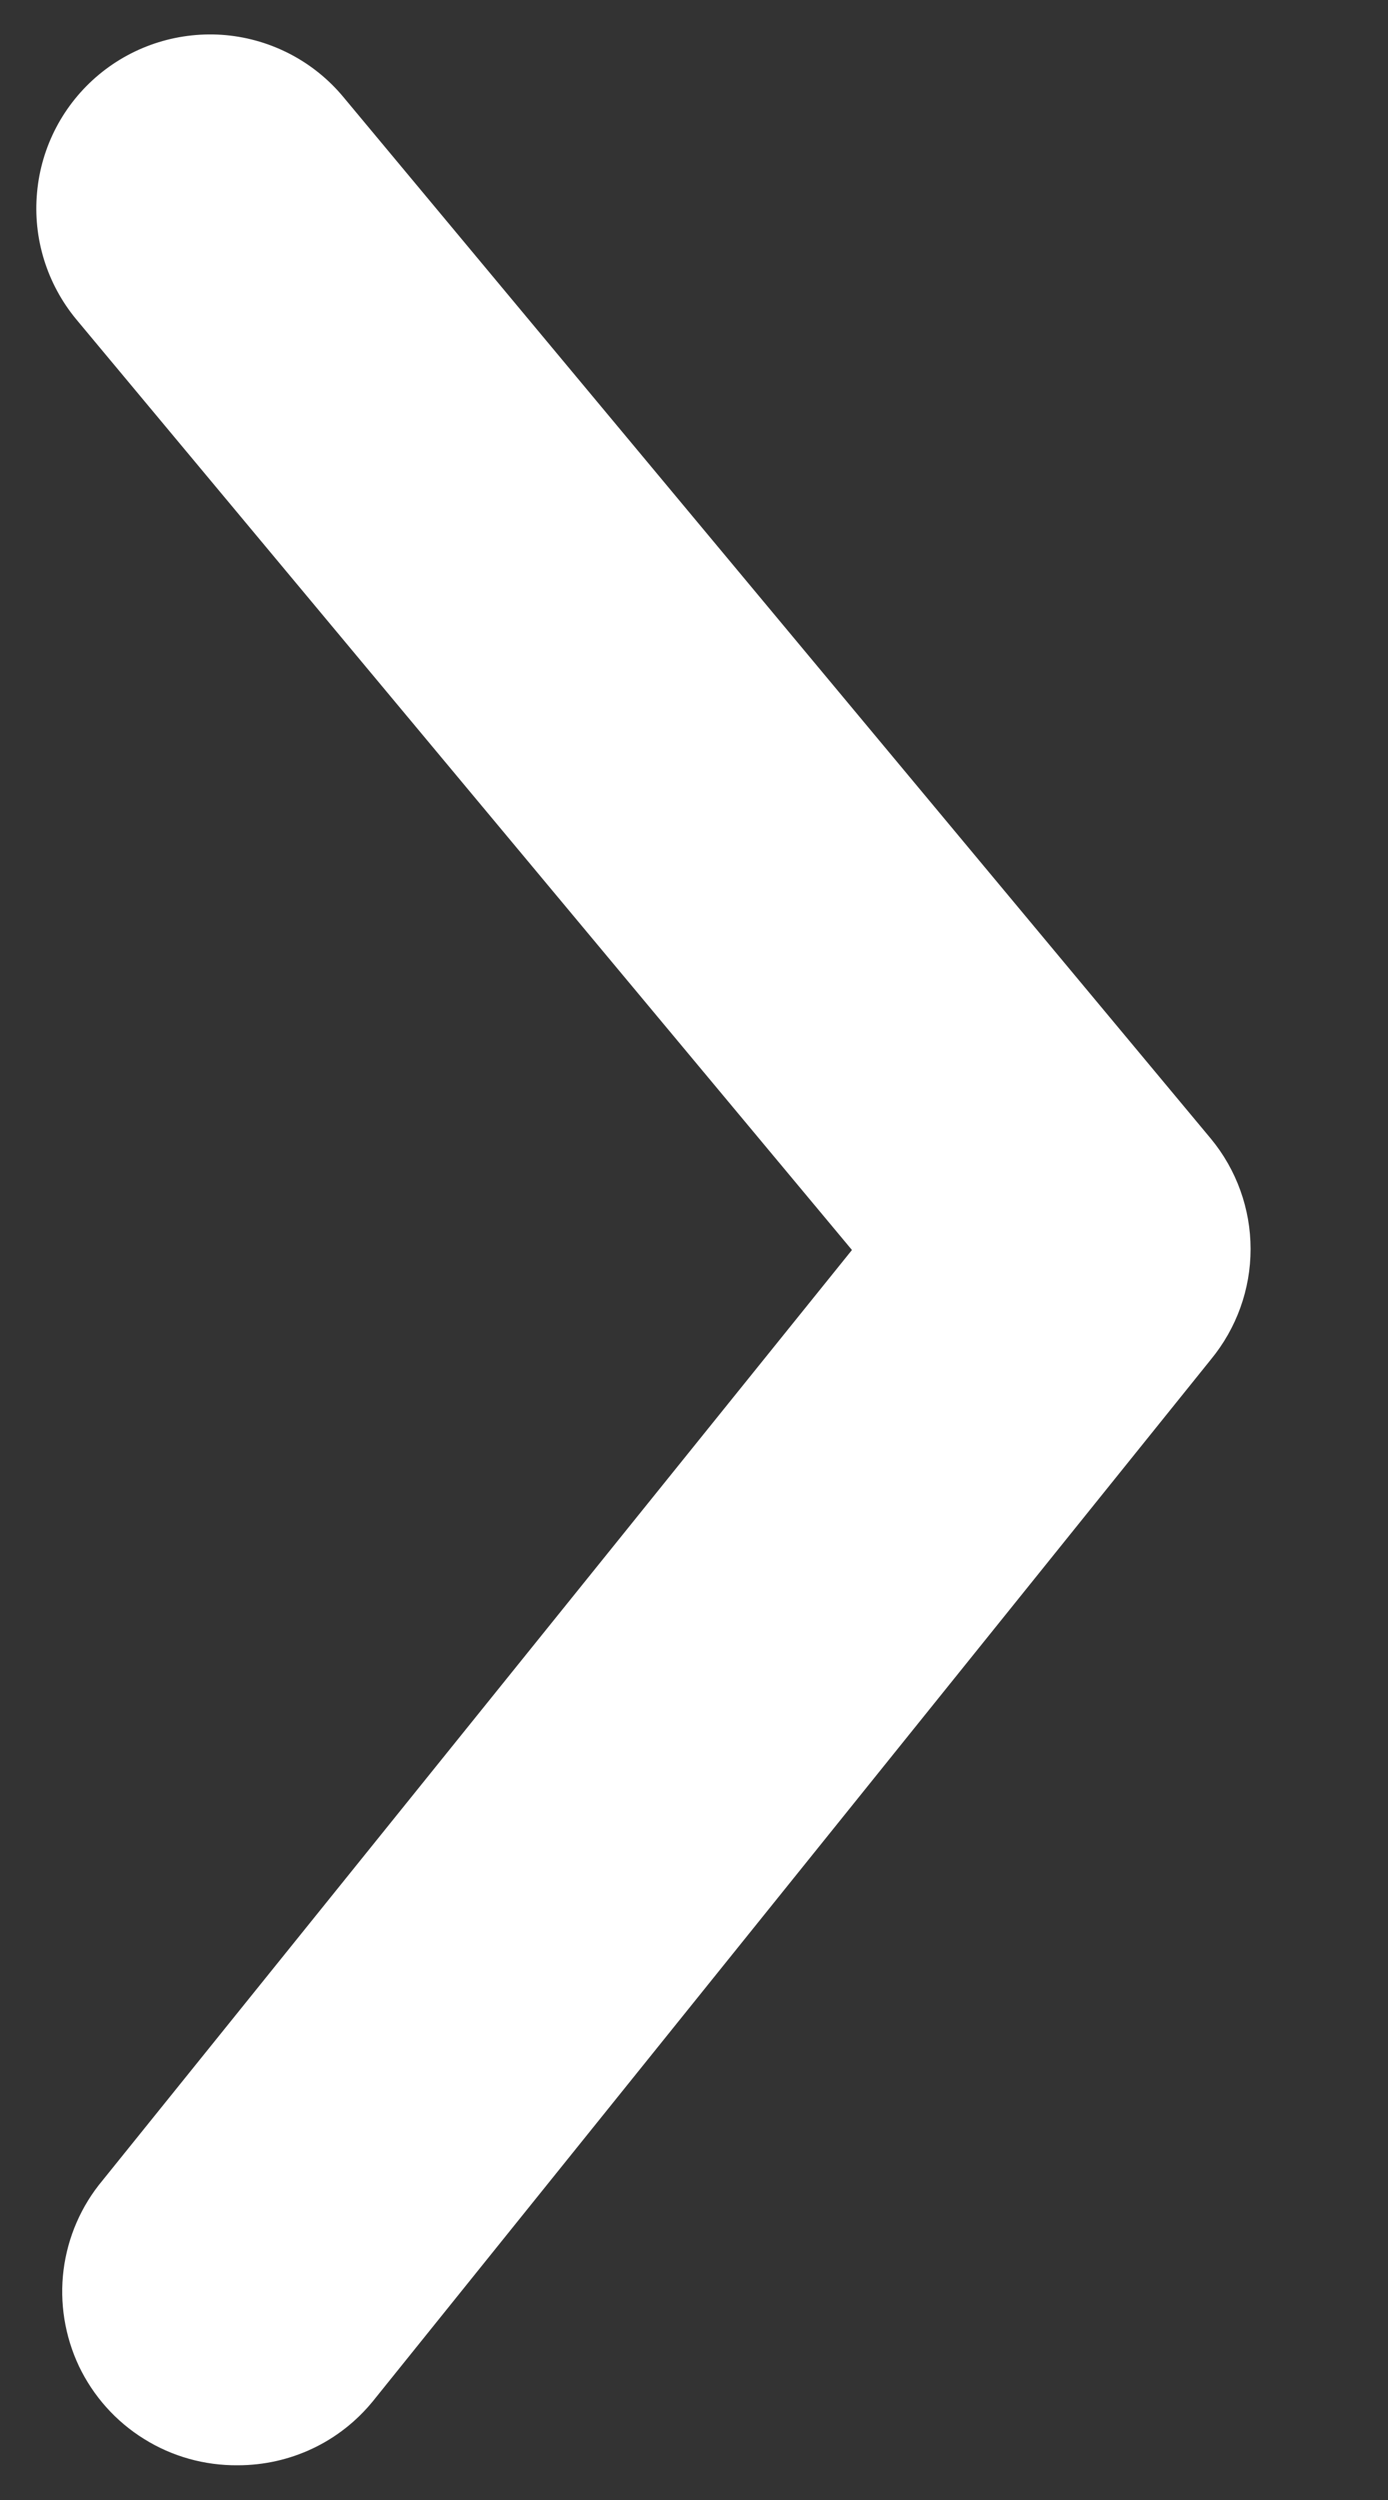 <svg width="10" height="18" viewBox="0 0 10 18" fill="none" xmlns="http://www.w3.org/2000/svg">
<rect x="0" y="0" width="10" height="18" fill="#333333" stroke="none"/>
<path d="M1.713 17.75C1.9 17.75 2.084 17.709 2.253 17.629C2.422 17.549 2.57 17.432 2.688 17.287L8.725 9.787C8.909 9.563 9.01 9.283 9.01 8.993C9.01 8.704 8.909 8.423 8.725 8.2L2.475 0.7C2.263 0.444 1.958 0.284 1.628 0.253C1.297 0.223 0.968 0.325 0.713 0.537C0.458 0.749 0.297 1.054 0.267 1.385C0.236 1.715 0.338 2.044 0.55 2.3L6.138 9L0.738 15.7C0.585 15.883 0.488 16.107 0.458 16.343C0.428 16.58 0.467 16.821 0.569 17.037C0.672 17.252 0.834 17.434 1.037 17.56C1.24 17.687 1.474 17.752 1.713 17.75Z" fill="white"/>
</svg>
